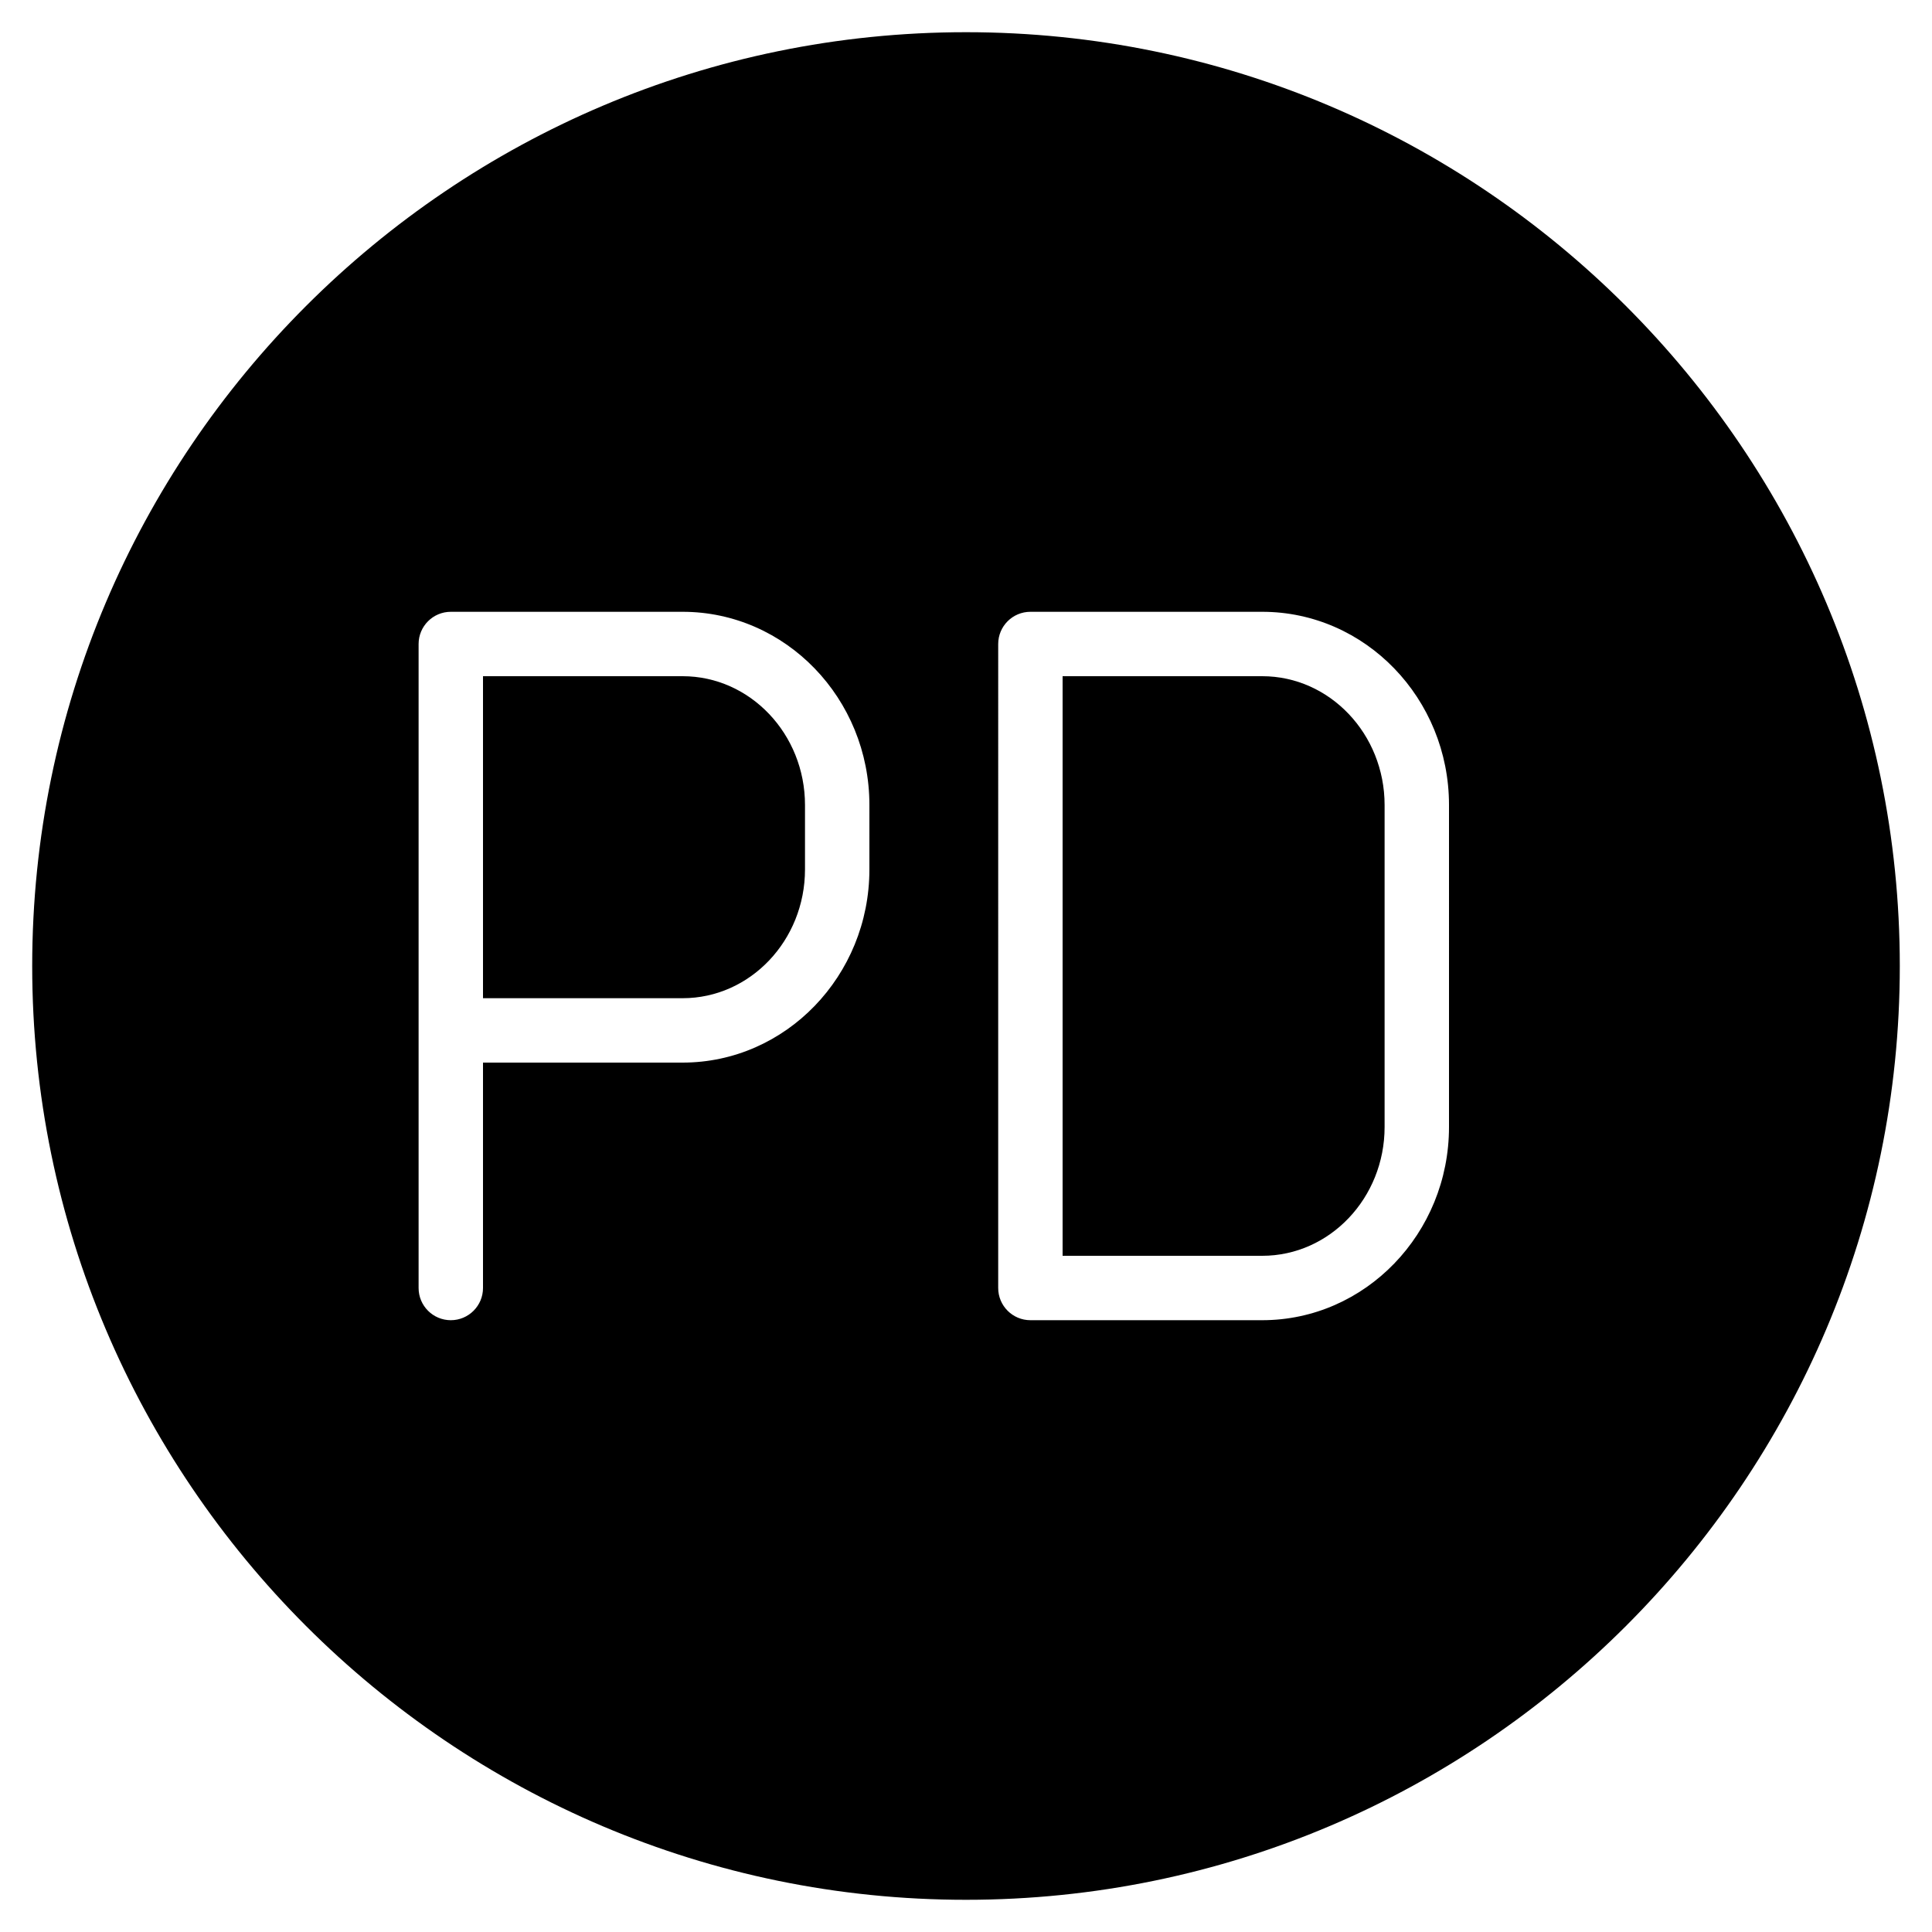 <?xml version="1.0" encoding="iso-8859-1"?>
<!-- Generator: Adobe Illustrator 19.0.0, SVG Export Plug-In . SVG Version: 6.00 Build 0)  -->
<svg version="1.1" id="Layer_1" xmlns="http://www.w3.org/2000/svg" xmlns:xlink="http://www.w3.org/1999/xlink" x="0px" y="0px"
	 viewBox="0 0 30 30" style="enable-background:new 0 0 30 30;" xml:space="preserve">
<g>
	<g>
		<path d="M10.6,10.5H7.5v5h3.1c1.048,0,1.9-0.897,1.9-2v-1C12.5,11.397,11.647,10.5,10.6,10.5z M19.6,10.5h-3.1v9h3.1
			c1.048,0,1.9-0.897,1.9-2v-5C21.5,11.397,20.647,10.5,19.6,10.5z M15,0.5C7.005,0.5,0.5,7.005,0.5,15S7.005,29.5,15,29.5
			S29.5,22.995,29.5,15S22.995,0.5,15,0.5z M13.5,13.5c0,1.654-1.301,3-2.9,3H7.5V20c0,0.276-0.224,0.5-0.5,0.5S6.5,20.276,6.5,20
			V10c0-0.276,0.224-0.5,0.5-0.5h3.6c1.6,0,2.9,1.346,2.9,3V13.5z M22.5,17.5c0,1.654-1.301,3-2.9,3H16c-0.276,0-0.5-0.224-0.5-0.5
			V10c0-0.276,0.224-0.5,0.5-0.5h3.6c1.6,0,2.9,1.346,2.9,3V17.5z"/>
	</g>
</g>
</svg>
